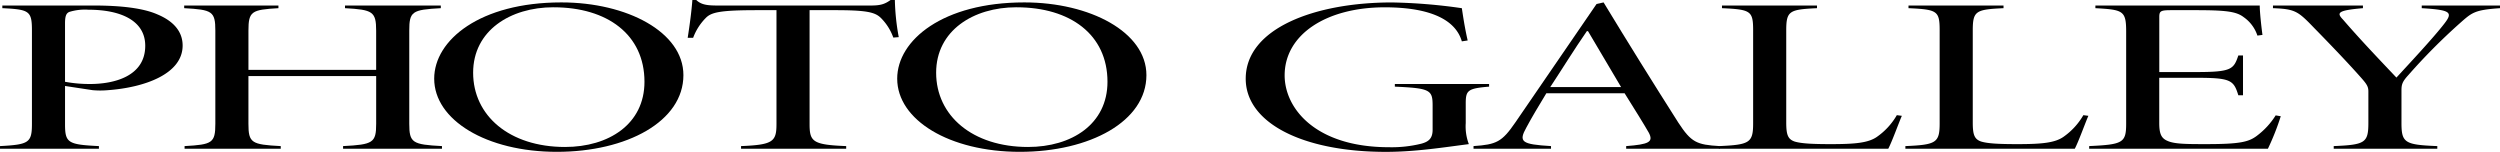 <svg id="title02" xmlns="http://www.w3.org/2000/svg" width="624.447" height="37.929" viewBox="0 0 624.447 37.929">
  <path id="パス_77" data-name="パス 77" d="M930.734,635.545c6.809,0,12.353.663,15.855,2.208,3.988,1.657,6.322,4.251,6.322,7.784,0,7.122-9.531,10.49-18.675,11.152a21.518,21.518,0,0,1-3.793,0l-6.906-1.049v9.552c0,4.693.778,5.079,8.462,5.466v.663H907.293v-.663c7.2-.387,7.976-.828,7.976-5.576v-23.3c0-4.914-.681-5.245-7.392-5.576v-.663Zm-7.2,19.047a33.331,33.331,0,0,0,6.322.552c5.641,0,13.714-1.766,13.714-9.552,0-6.293-6.128-9-14.2-9a13.173,13.173,0,0,0-4.766.552c-.778.331-1.069,1.049-1.069,2.871Z" transform="translate(-907.293 -634.165)"/>
  <path id="パス_78" data-name="パス 78" d="M1033.353,636.208c-7.2.386-7.878.828-7.878,5.63v23.243c0,4.748.778,5.189,8.17,5.576v.663h-24.705v-.663c7.49-.387,8.268-.828,8.268-5.576V653.157H985.3v11.925c0,4.8.778,5.189,8.072,5.576v.663H969.352v-.663c6.906-.387,7.684-.773,7.684-5.576V641.838c0-4.857-.778-5.244-7.781-5.63v-.663h23.538v.663c-6.711.386-7.489.773-7.489,5.63v9.773h31.9v-9.773c0-4.8-.876-5.244-7.782-5.63v-.663h23.928Z" transform="translate(-923.248 -634.165)"/>
  <path id="パス_79" data-name="パス 79" d="M1085.162,634.5c16.341,0,30.444,7.4,30.444,18.164,0,11.539-14.1,19.158-31.61,19.158-17.605,0-30.639-7.95-30.639-18.275,0-9.661,11.478-19.047,31.709-19.047Zm-2.043,1.215c-10.7,0-20.036,5.8-20.036,16.342,0,10.711,9.046,18.551,22.954,18.551,10.894,0,19.843-5.687,19.843-16.287,0-11.815-9.337-18.6-22.663-18.6Z" transform="translate(-944.904 -633.897)"/>
  <path id="パス_80" data-name="パス 80" d="M1189.992,643.071a13.131,13.131,0,0,0-3.113-4.913c-1.458-1.436-3.6-1.933-11.478-1.933h-6.322v28.432c0,4.418.778,5.19,9.143,5.521v.663h-26.261v-.663c7.976-.331,8.851-1.1,8.851-5.521V636.225h-4.863c-9.337,0-11.477.552-12.839,1.988a13.811,13.811,0,0,0-3.113,4.913h-1.362c.486-3.091.972-6.68,1.167-9.44h.973c1.264,1.214,2.82,1.38,5.35,1.38h38.225c2.432,0,3.5-.331,4.961-1.38h1.07a57.215,57.215,0,0,0,.973,9.275Z" transform="translate(-966.864 -633.686)"/>
  <path id="パス_81" data-name="パス 81" d="M1240.918,634.5c16.341,0,30.444,7.4,30.444,18.164,0,11.539-14.1,19.158-31.61,19.158-17.605,0-30.639-7.95-30.639-18.275,0-9.661,11.477-19.047,31.708-19.047Zm-2.043,1.215c-10.7,0-20.036,5.8-20.036,16.342,0,10.711,9.046,18.551,22.954,18.551,10.894,0,19.843-5.687,19.843-16.287,0-11.815-9.338-18.6-22.663-18.6Z" transform="translate(-985.011 -633.897)"/>
  <path id="パス_82" data-name="パス 82" d="M1387.146,655.538c-5.35.443-5.836.939-5.836,4.2v4.915a12.513,12.513,0,0,0,.778,5.244c-5.738.718-13.131,1.933-20.717,1.933-20.815,0-35.016-7.233-35.016-18.275,0-12.643,17.412-19.047,36.475-19.047a137.167,137.167,0,0,1,17.508,1.436c.291,1.876.681,4.693,1.458,8.06l-1.458.221c-1.752-6.019-9.144-8.5-19.259-8.5-14.589,0-25,6.79-25,17,0,8.226,7.684,17.943,26.067,17.943a30.727,30.727,0,0,0,8.073-.883c1.848-.5,2.82-1.326,2.82-3.479v-6.017c0-3.92-.584-4.362-9.435-4.749v-.662h23.539Z" transform="translate(-1015.201 -633.897)"/>
  <path id="パス_83" data-name="パス 83" d="M1441.118,671.053v-.663c5.641-.442,6.906-.993,5.641-3.367-1.265-2.209-3.4-5.632-6.031-9.828h-19.55c-1.945,3.2-3.6,5.963-4.96,8.5-2.043,3.644-1.265,4.251,6.128,4.693v.663H1402.99v-.663c5.739-.387,7.1-1.048,10.408-5.852l20.328-29.647,1.751-.386q9.045,14.906,18.675,30.033c3.209,4.914,4.571,5.521,10.309,5.852v.663Zm-9.532-29.372h-.293c-3.209,4.638-6.224,9.552-9.142,13.968h17.7Z" transform="translate(-1034.935 -633.897)"/>
  <path id="パス_84" data-name="パス 84" d="M1531.232,663.094c-.681,1.491-2.431,6.4-3.4,8.227h-42.31v-.663c7.683-.331,8.56-.828,8.56-5.686V641.784c0-4.914-.584-5.245-7.782-5.576v-.663h23.733v.663c-6.905.33-7.683.662-7.683,5.576V664.7c0,3.092.388,4.2,2.043,4.8,1.75.553,4.863.663,9.142.663,6.128,0,9.337-.331,11.477-1.822a16.849,16.849,0,0,0,4.961-5.41Z" transform="translate(-1056.186 -634.165)"/>
  <path id="パス_85" data-name="パス 85" d="M1593.979,663.094c-.681,1.491-2.431,6.4-3.4,8.227h-42.31v-.663c7.683-.331,8.559-.828,8.559-5.686V641.784c0-4.914-.584-5.245-7.781-5.576v-.663h23.733v.663c-6.905.33-7.683.662-7.683,5.576V664.7c0,3.092.388,4.2,2.042,4.8,1.751.553,4.864.663,9.143.663,6.128,0,9.337-.331,11.477-1.822a16.849,16.849,0,0,0,4.961-5.41Z" transform="translate(-1072.343 -634.165)"/>
  <path id="パス_86" data-name="パス 86" d="M1657.949,663.2a61.766,61.766,0,0,1-3.209,8.116h-44.645v-.663c8.461-.387,9.24-.828,9.24-5.631V642.059c0-5.244-.779-5.465-7.685-5.851v-.663H1652.7c0,1.6.388,5.189.681,7.343l-1.265.165a9.036,9.036,0,0,0-3.4-4.583c-1.849-1.435-4.474-1.766-12.061-1.766h-6.031c-2.723,0-3.014.22-3.014,1.766v13.693h9.142c8.851,0,9.434-.662,10.6-4.14h1.167v9.937h-1.167c-1.168-3.754-1.849-4.361-10.408-4.361H1627.6v11.263c0,2.7.485,3.864,2.14,4.527,1.75.773,4.96.773,9.629.773,8.462,0,10.6-.552,12.645-2.1a19.043,19.043,0,0,0,4.669-5.079Z" transform="translate(-1088.265 -634.165)"/>
  <path id="パス_87" data-name="パス 87" d="M1728.633,636.208c-6.42.441-7,1.1-10.018,3.753a148.881,148.881,0,0,0-12.937,13.029c-1.459,1.6-1.654,2.319-1.654,3.755v8.06c0,5.025.778,5.521,8.949,5.852v.663H1687.1v-.663c7.879-.331,8.656-.828,8.656-5.852v-7.784c0-1.1-.291-1.712-1.653-3.258-2.432-2.761-6.128-6.735-11.867-12.588-4.084-4.252-4.765-4.748-10.31-4.968v-.663H1694.4v.663c-6.42.552-6.615,1.159-4.961,2.871,4.28,4.969,9.142,10.047,13.325,14.465,3.4-3.7,9.24-9.938,11.963-13.471,2.238-2.871,1.557-3.423-5.641-3.864v-.663h19.551Z" transform="translate(-1104.187 -634.165)"/>
</svg>
